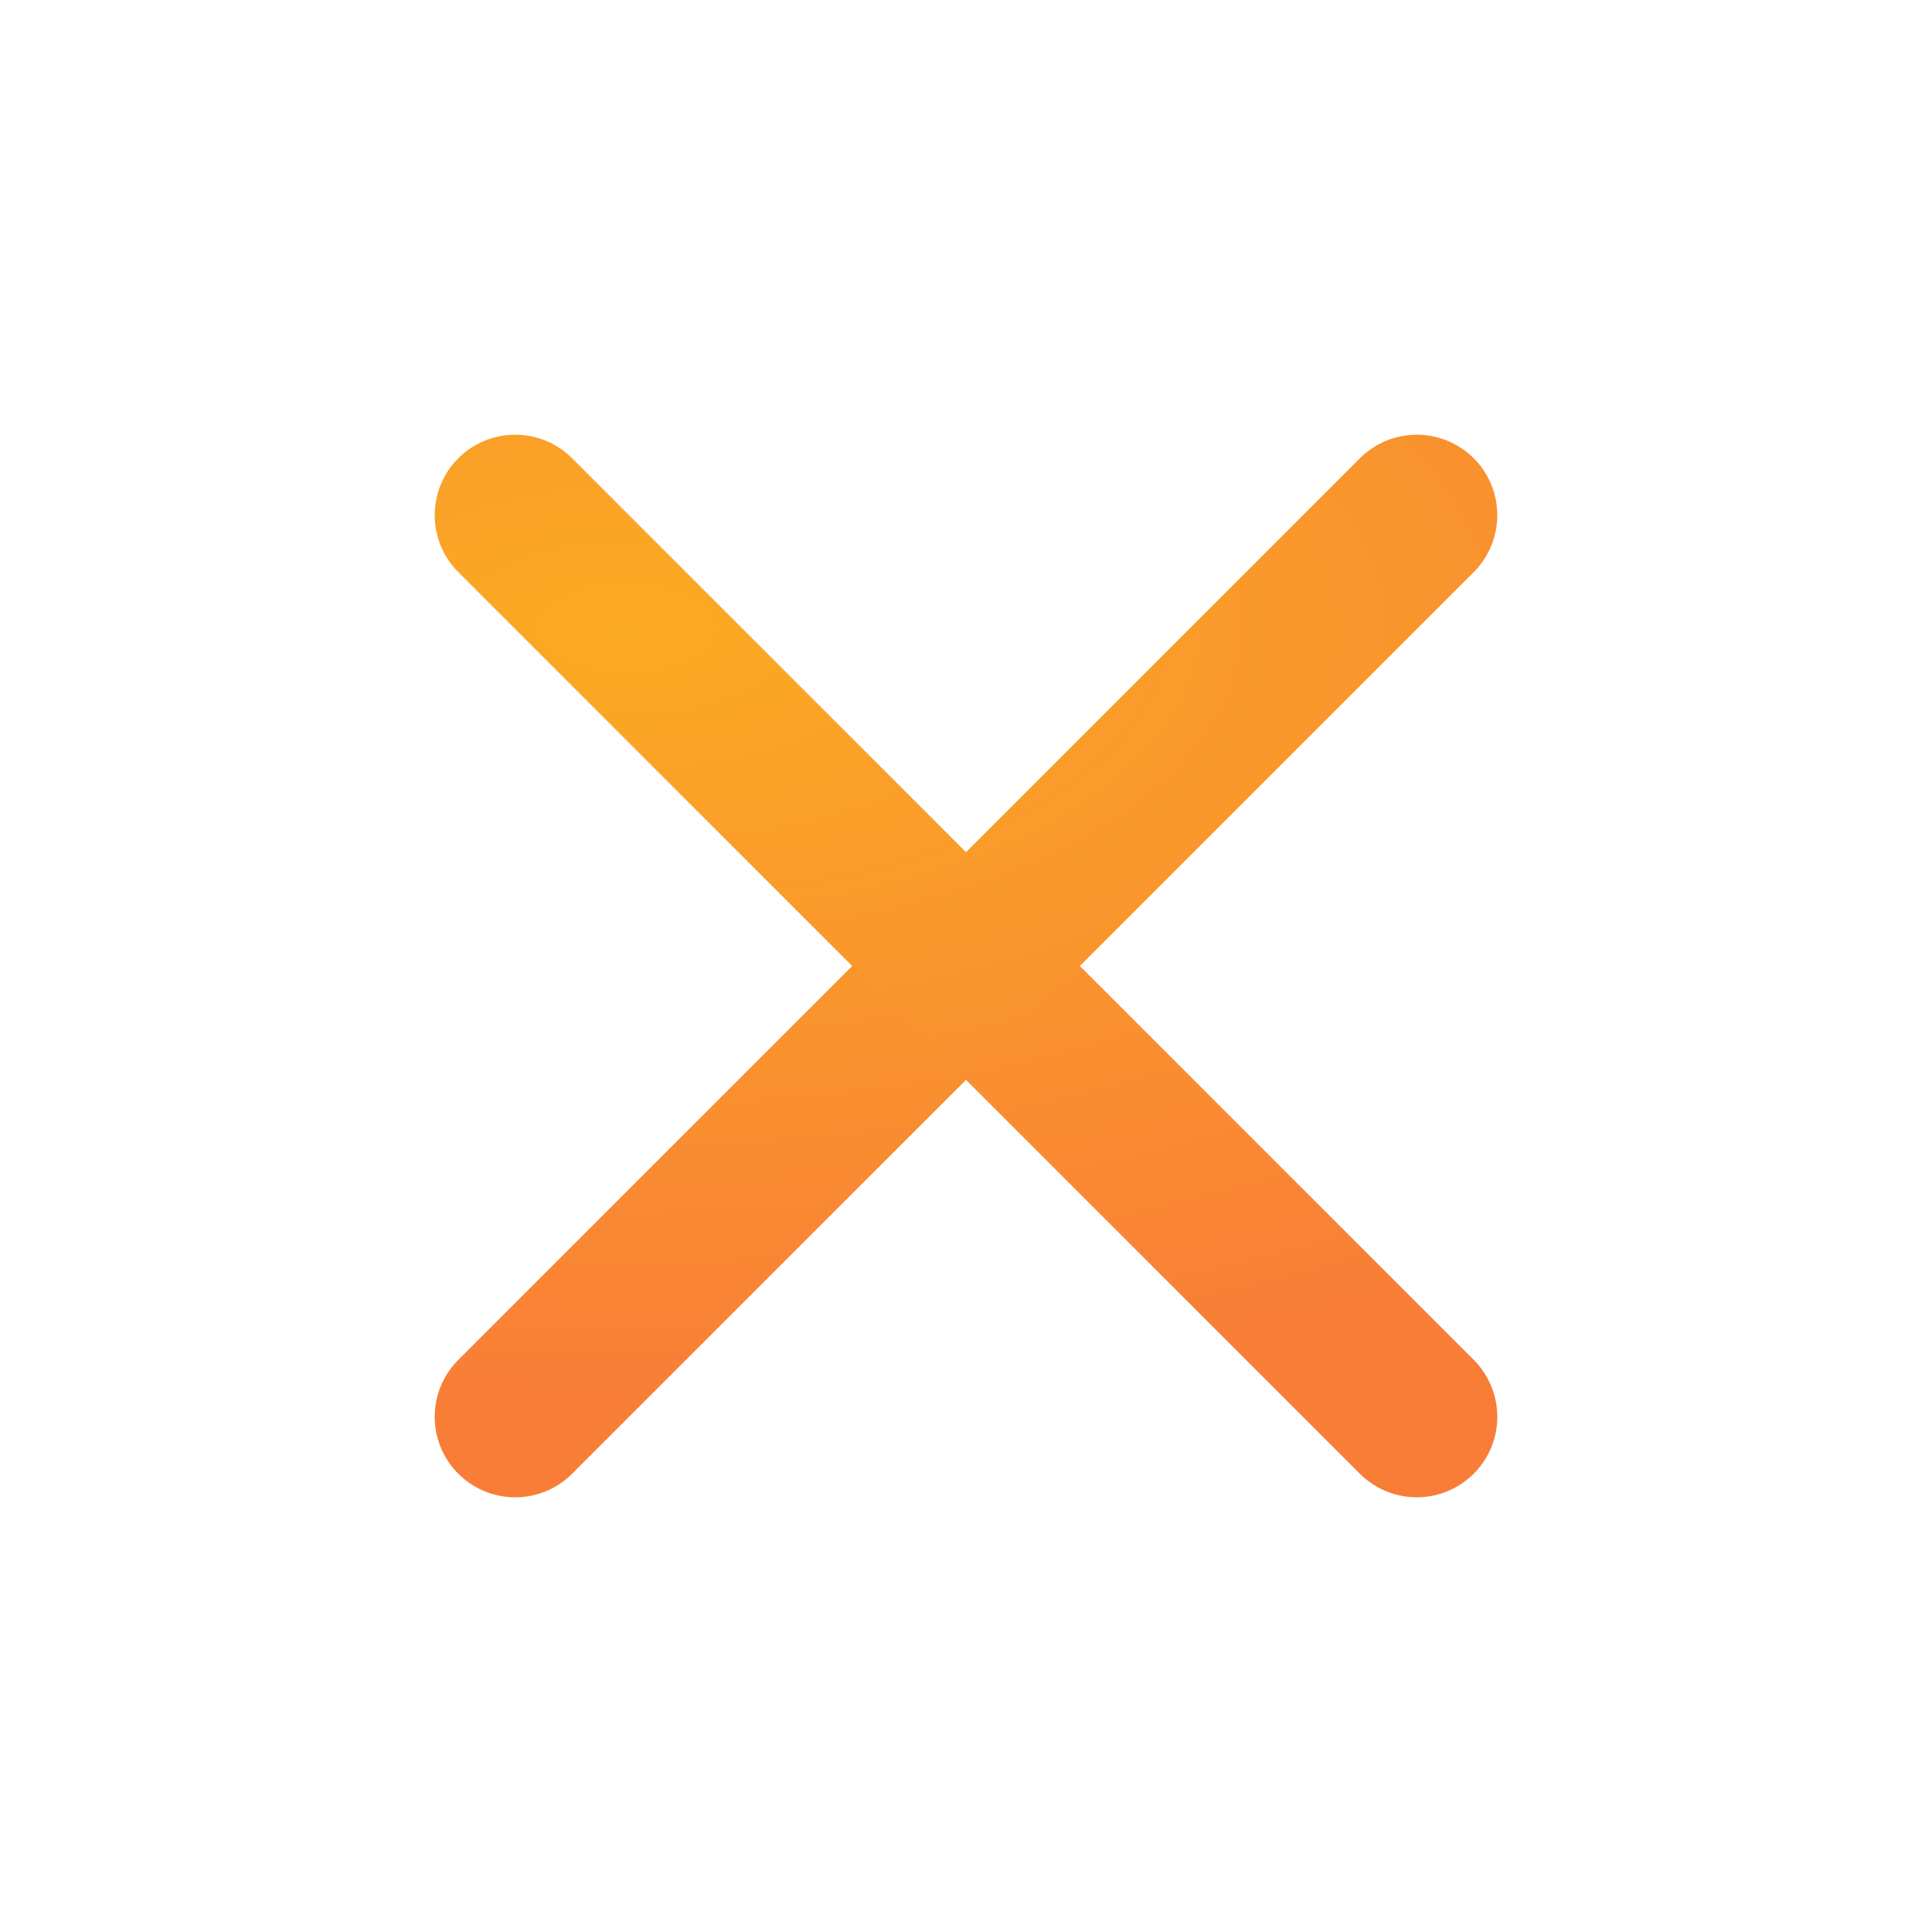 <svg id="eQz50F47YWC1" xmlns="http://www.w3.org/2000/svg" xmlns:xlink="http://www.w3.org/1999/xlink" viewBox="0 0 300 300" shape-rendering="geometricPrecision" text-rendering="geometricPrecision"><defs><radialGradient id="eQz50F47YWC2-stroke" cx="0" cy="0" r="1.741" spreadMethod="pad" gradientUnits="objectBoundingBox" gradientTransform="matrix(0.359 0.933 -0.925 0.356 0.125 -0.75)"><stop id="eQz50F47YWC2-stroke-0" offset="0%" stop-color="#fbaa23"/><stop id="eQz50F47YWC2-stroke-1" offset="100%" stop-color="#f87d37"/></radialGradient><radialGradient id="eQz50F47YWC3-stroke" cx="0" cy="0" r="1.858" spreadMethod="pad" gradientUnits="objectBoundingBox" gradientTransform="matrix(0.359 0.933 -0.925 0.356 0.125 0.25)"><stop id="eQz50F47YWC3-stroke-0" offset="0%" stop-color="#fbaa23"/><stop id="eQz50F47YWC3-stroke-1" offset="100%" stop-color="#f87d37"/></radialGradient></defs><path d="M77.19,222.682l70-70l70,70" transform="translate(2.81-2.682)" fill="none" stroke="url(#eQz50F47YWC2-stroke)" stroke-width="25" stroke-linecap="round" stroke-linejoin="round"/><path d="M39.266,102.482l70,70l70-70" transform="translate(40.734-22.482)" fill="none" stroke="url(#eQz50F47YWC3-stroke)" stroke-width="25" stroke-linecap="round" stroke-linejoin="round"/></svg>